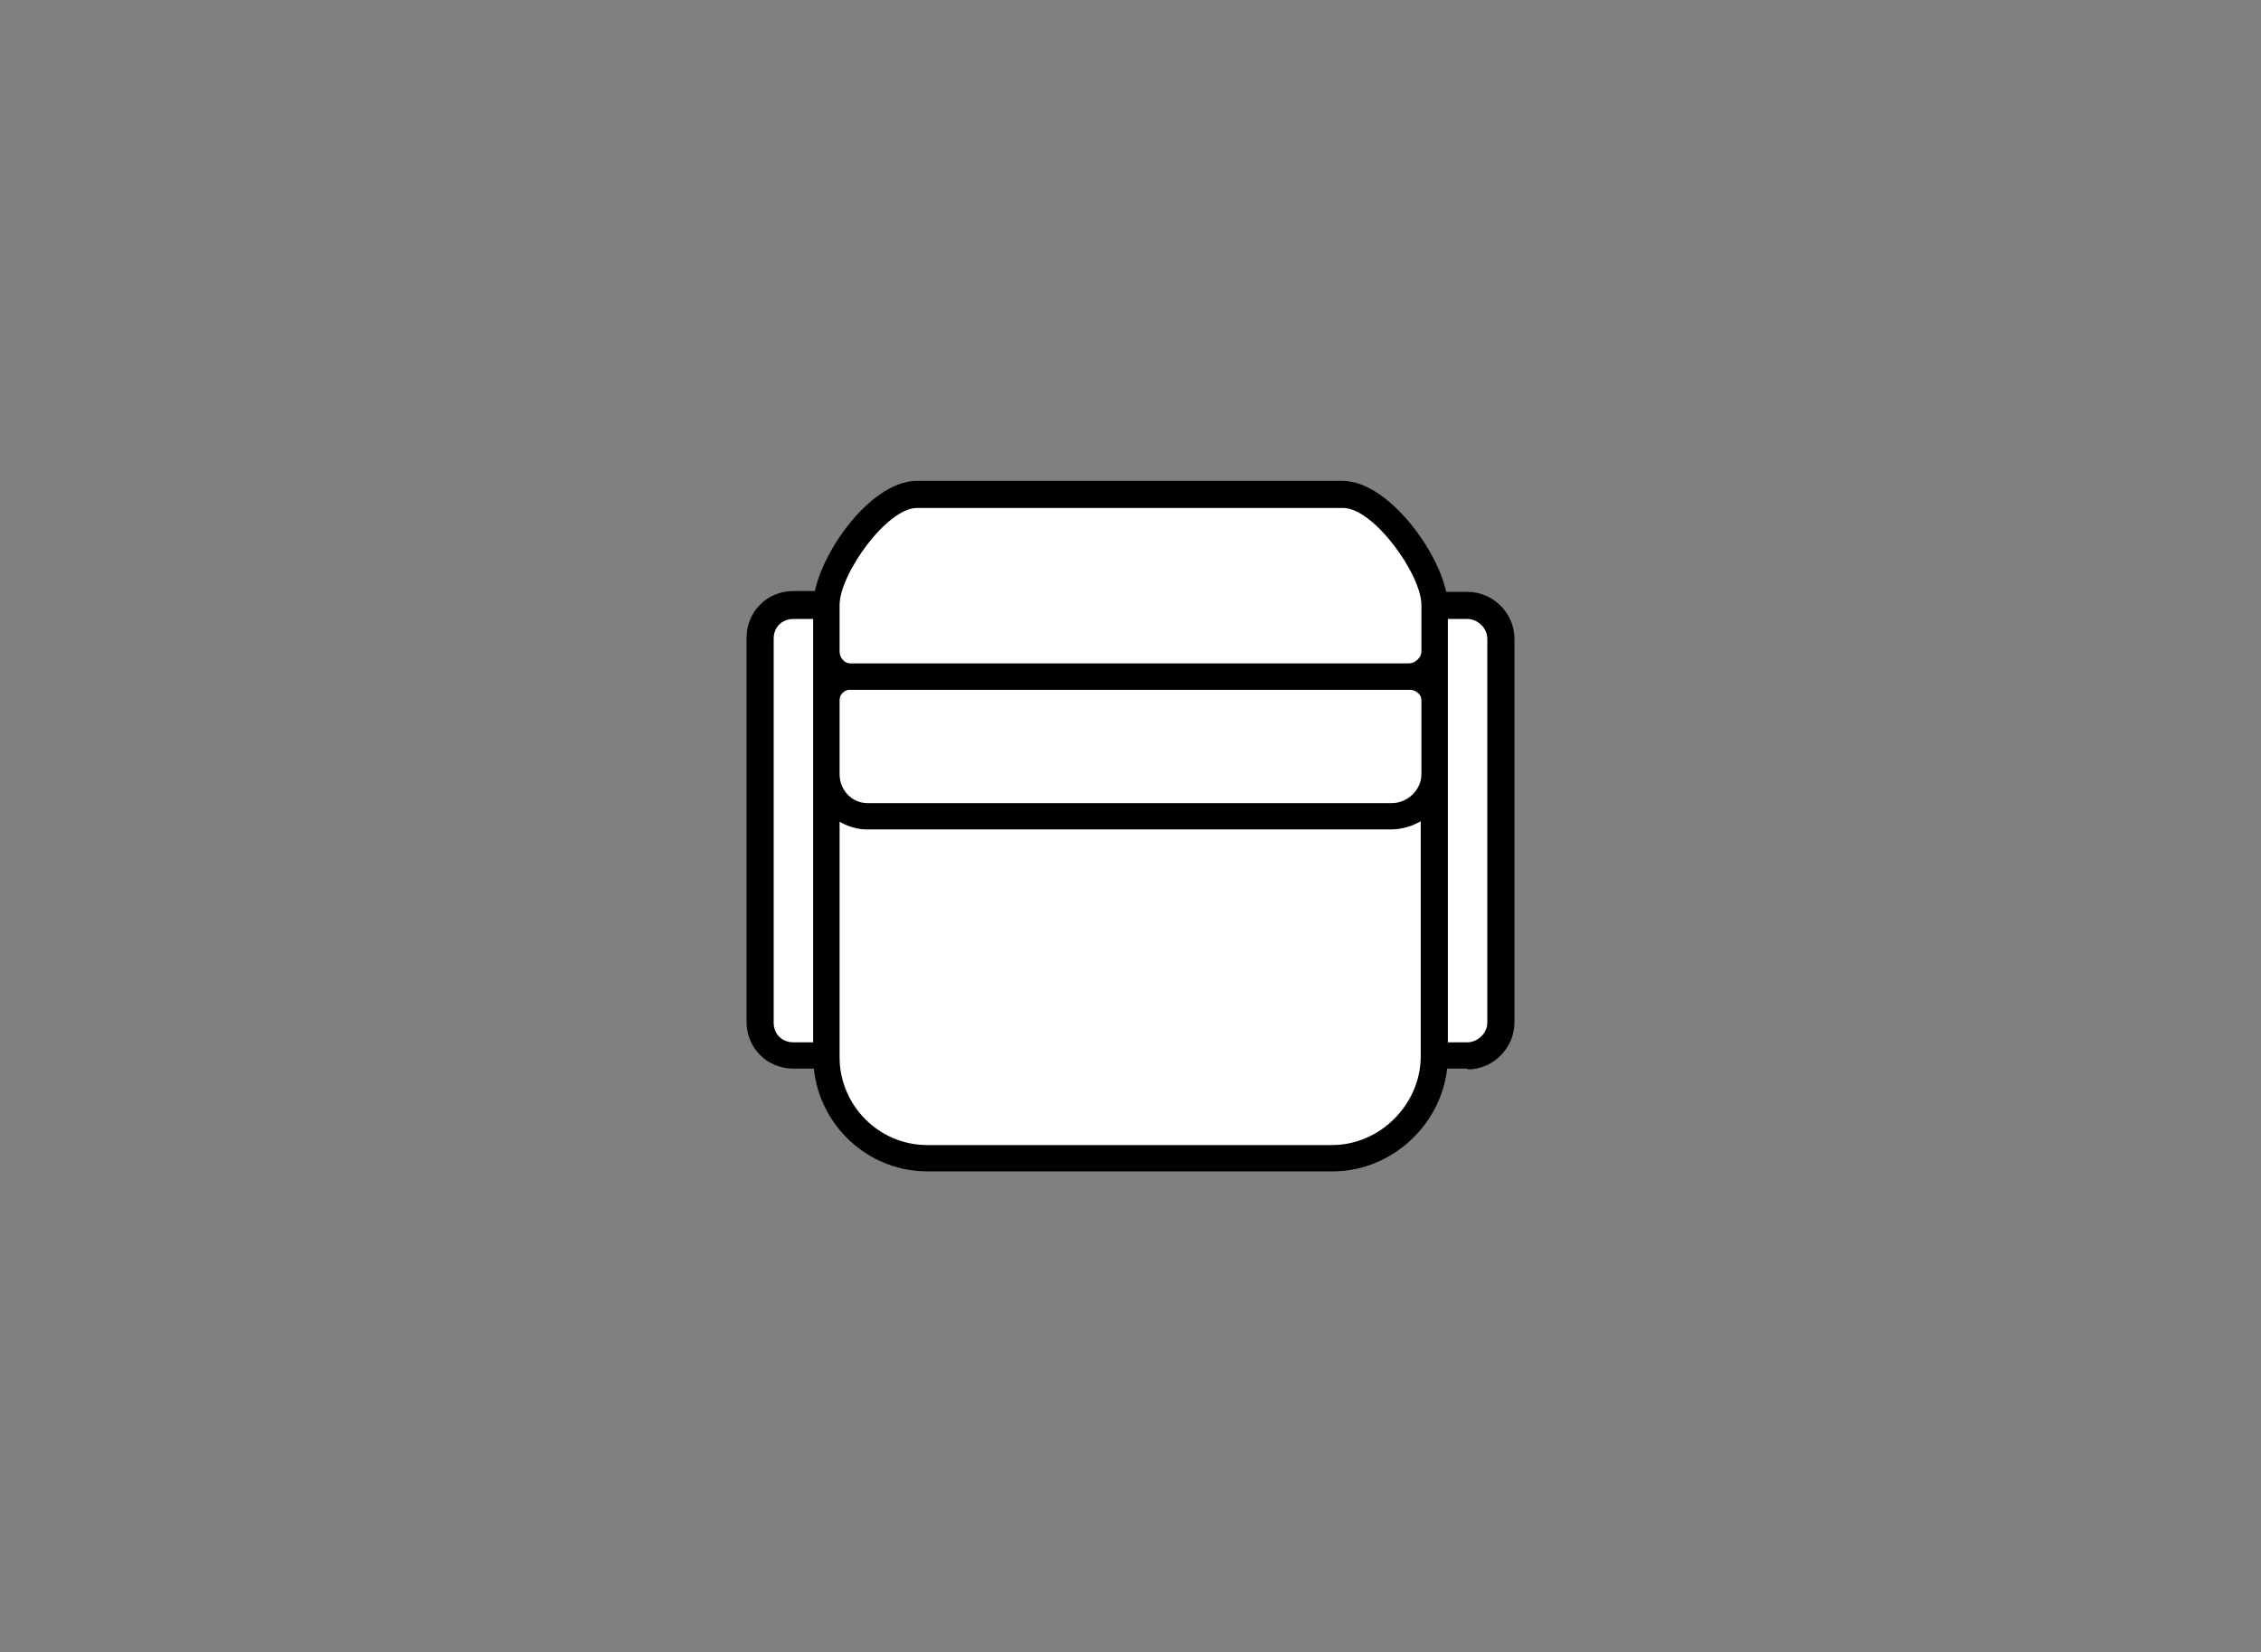 <?xml version="1.0" encoding="UTF-8"?>
<svg xmlns="http://www.w3.org/2000/svg" version="1.1" viewBox="0 0 275 201">
  <rect x="0" y="0" width="275" height="201" fill="#808080" stroke="none"/>
  <defs>
    <style>
      .cls-1 {
        fill: #fff;
        fill-rule: evenodd;
      }
    </style>
  </defs>
  <!-- Generator: Adobe Illustrator 28.6.0, SVG Export Plug-In . SVG Version: 1.2.0 Build 709)  -->
  <g>
    <g id="Layer_1">
      <g>
        <g>
          <path class="cls-1" d="M162,140.9h-49.2c-6.8,0-12.3-5.7-12.3-12.4v-34.4c0,2.9,2.3,5.2,5,5.2h63.8c2.7,0,5.2-2.3,5.2-5.2v34.4c0,6.8-5.7,12.4-12.4,12.4h0Z"/>
          <path d="M162,142.5h-49.2c-7.7,0-13.9-6.3-13.9-14v-34.4h3.2c0,2,1.5,3.6,3.4,3.6h63.8c1.9,0,3.6-1.6,3.6-3.6h3.2v34.4c0,7.6-6.4,14-14,14ZM102.1,99.9v28.6c0,6,4.8,10.8,10.7,10.8h49.2c5.9,0,10.8-5,10.8-10.8v-28.6c-1,.6-2.3,1-3.6,1h-63.8c-1.2,0-2.4-.4-3.4-1Z"/>
        </g>
        <g>
          <path class="cls-1" d="M169.3,99.2h-63.8c-2.7,0-5-2.3-5-5.2v-8.9c0-1.6,1.3-2.9,2.9-2.9h68c1.6,0,3.1,1.3,3.1,2.9v8.9c0,2.9-2.4,5.2-5.2,5.2h0Z"/>
          <path d="M169.3,100.8h-63.8c-3.6,0-6.6-3-6.6-6.8v-8.9c0-2.5,2-4.5,4.5-4.5h68c2.5,0,4.7,2.1,4.7,4.5v8.9c0,3.7-3,6.8-6.8,6.8ZM103.4,83.9c-.7,0-1.3.6-1.3,1.3v8.9c0,2,1.5,3.6,3.4,3.6h63.8c1.9,0,3.6-1.6,3.6-3.6v-8.9c0-.7-.7-1.3-1.5-1.3h-68Z"/>
        </g>
        <g>
          <path class="cls-1" d="M163.3,60.1h-51.8c-4.7,0-11,8.9-11,13.6v5.5c0,1.6,1.3,3.1,2.9,3.1h68c1.6,0,3.1-1.5,3.1-3.1v-5.5c0-4.7-6.5-13.6-11.1-13.6h0Z"/>
          <path d="M171.4,83.9h-68c-2.5,0-4.5-2.1-4.5-4.7v-5.5c0-5.3,6.7-15.2,12.6-15.2h51.8c5.9,0,12.8,10,12.8,15.2v5.5c0,2.5-2.2,4.7-4.7,4.7ZM111.5,61.8c-3.6,0-9.4,8-9.4,11.9v5.5c0,.8.6,1.5,1.3,1.5h68c.7,0,1.5-.7,1.5-1.5v-5.5c0-3.9-5.9-11.9-9.5-11.9h-51.8Z"/>
        </g>
        <g>
          <path class="cls-1" d="M100.5,73.7h-4c-2.3,0-4,1.8-4,4v46.7c0,2.3,1.8,4,4,4h4v-54.7Z"/>
          <path d="M102.1,130h-5.6c-3.2,0-5.7-2.5-5.7-5.7v-46.7c0-3.2,2.5-5.7,5.7-5.7h5.6v58ZM96.5,75.3c-1.4,0-2.4,1-2.4,2.4v46.7c0,1.4,1,2.4,2.4,2.4h2.4v-51.5h-2.4Z"/>
        </g>
        <g>
          <path class="cls-1" d="M174.5,73.7h4c2.1,0,4,1.8,4,4v46.7c0,2.3-1.9,4-4,4h-4v-54.7Z"/>
          <path d="M178.5,130h-5.6v-58h5.6c3.1,0,5.7,2.6,5.7,5.7v46.7c0,3.1-2.6,5.7-5.7,5.7ZM176.1,126.8h2.4c1.1,0,2.4-1,2.4-2.4v-46.7c0-1.4-1.3-2.4-2.4-2.4h-2.4v51.5Z"/>
        </g>
      </g>
    </g>
  </g>
</svg>